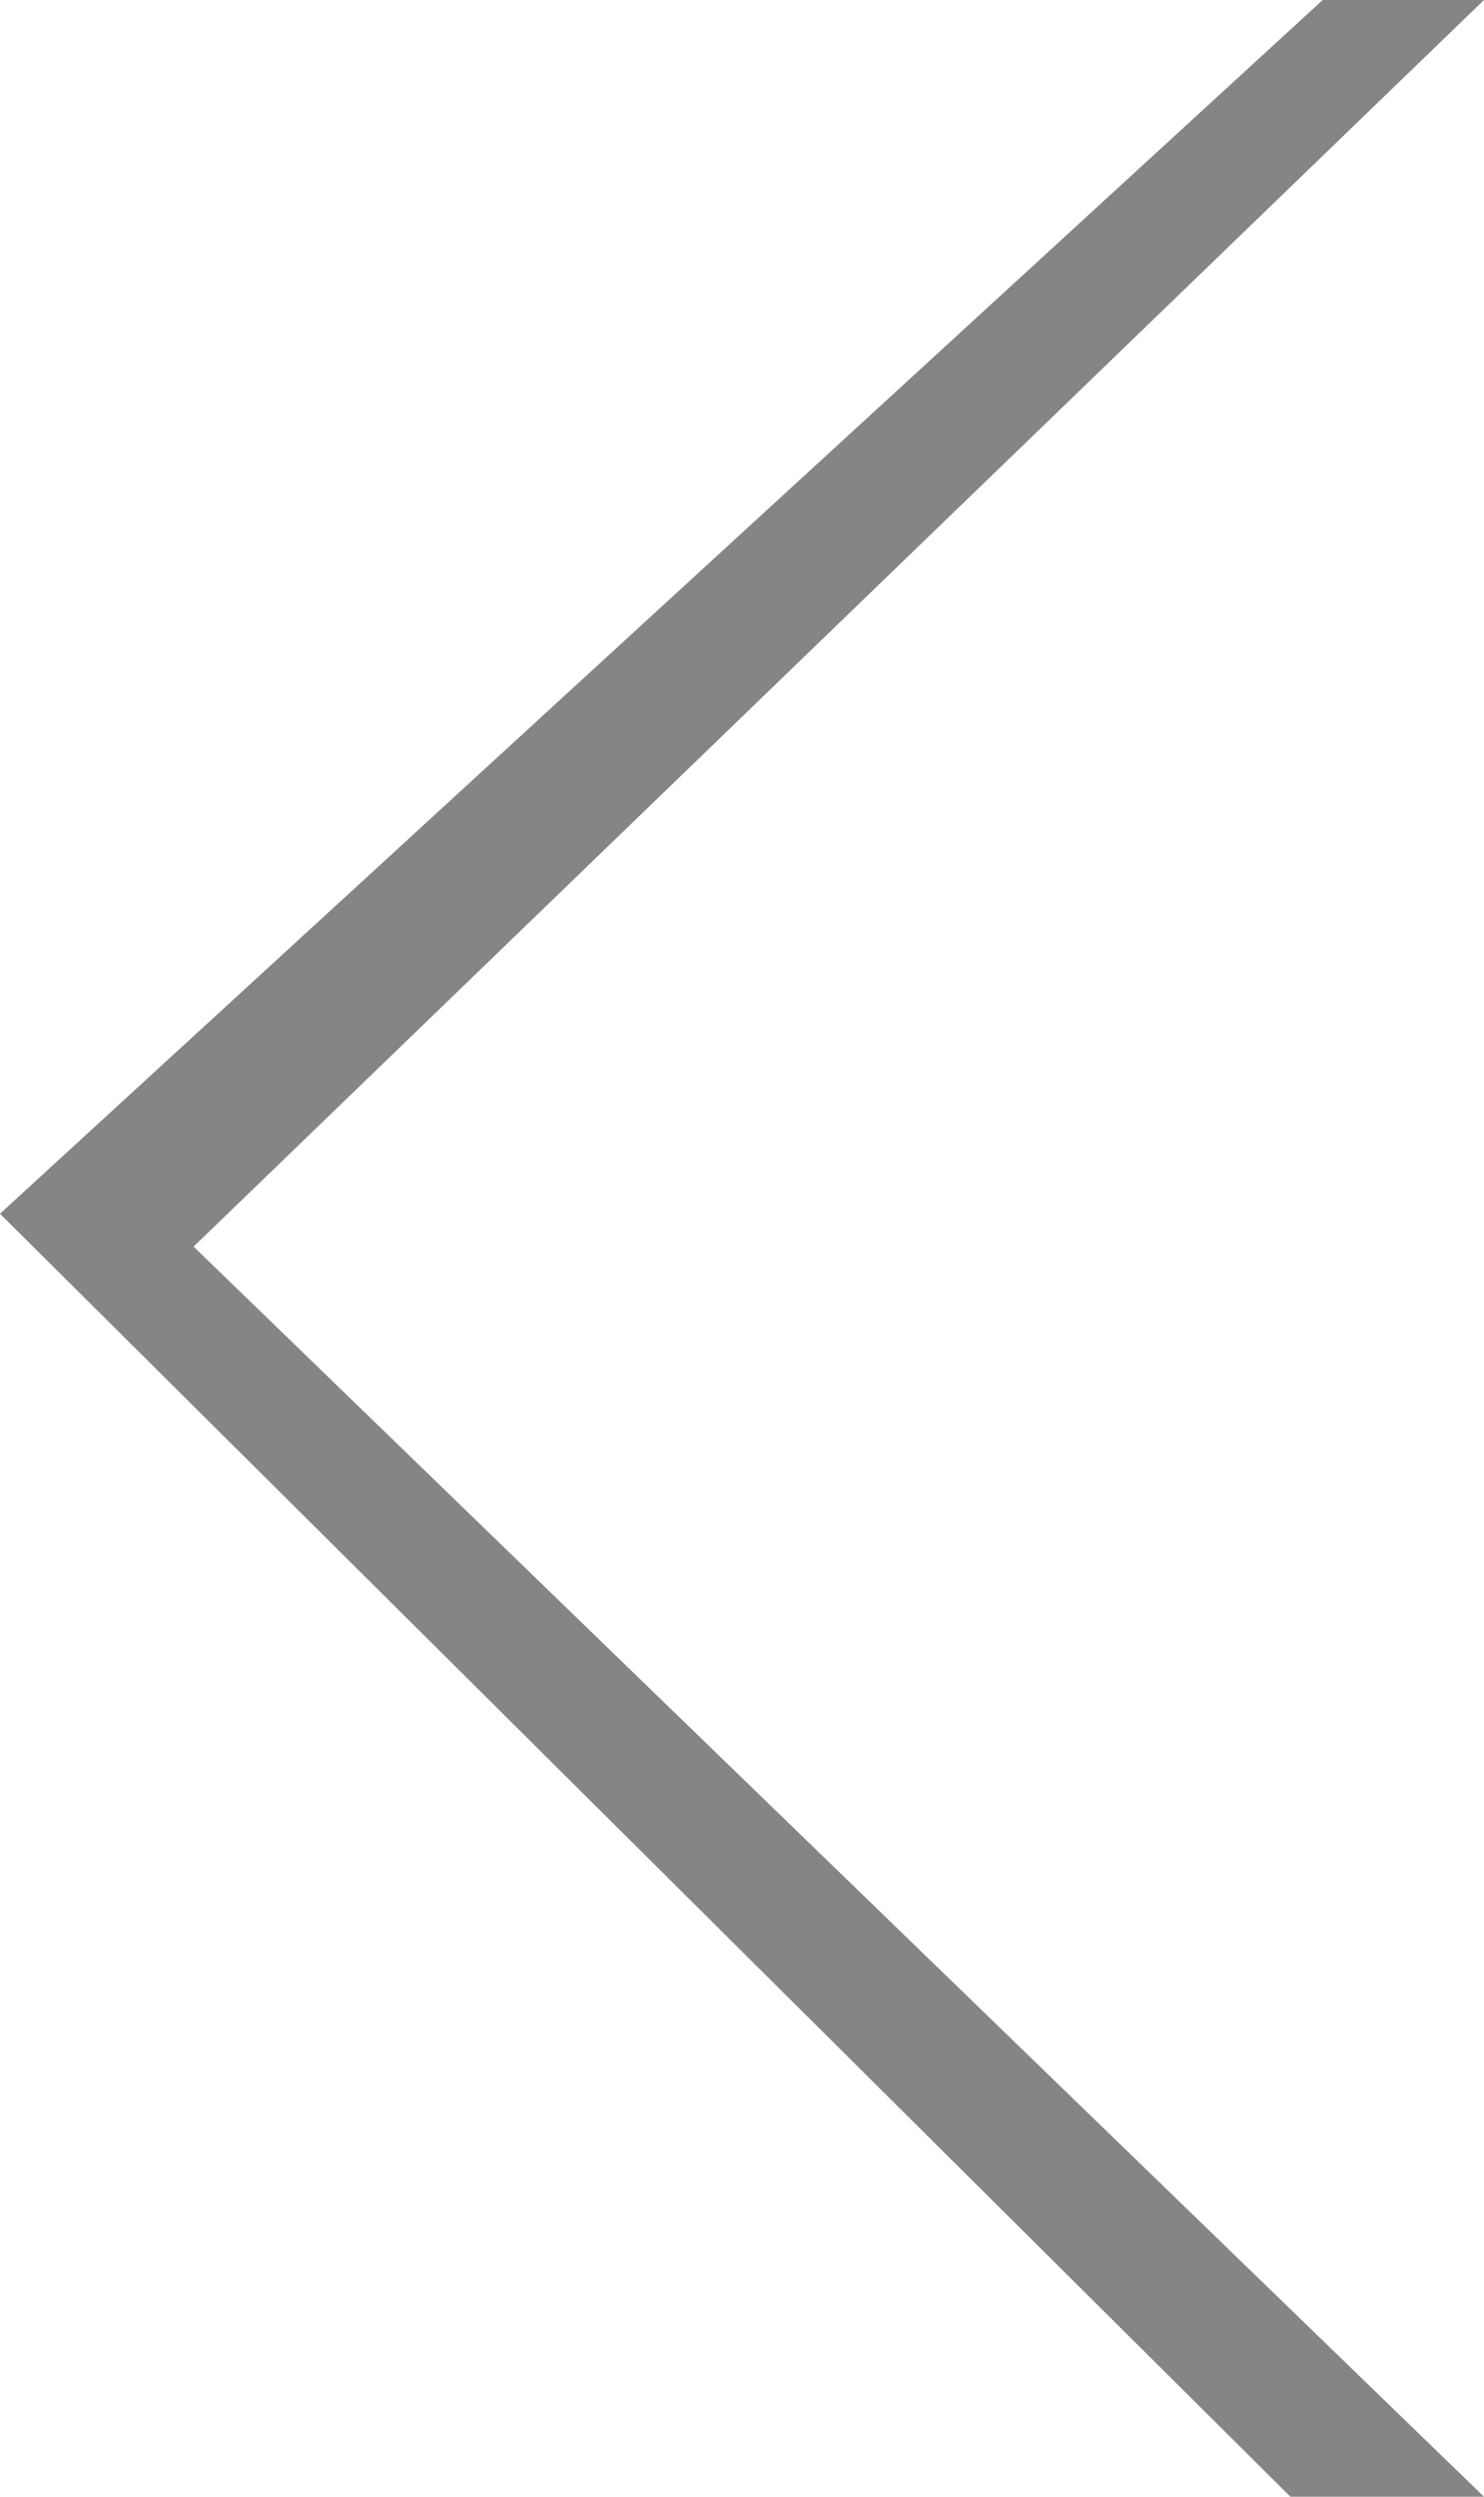 <?xml version="1.0" encoding="UTF-8"?>
<svg width="22px" height="37px" viewBox="0 0 22 37" version="1.1" xmlns="http://www.w3.org/2000/svg" xmlns:xlink="http://www.w3.org/1999/xlink">
    <!-- Generator: Sketch 41 (35326) - http://www.bohemiancoding.com/sketch -->
    <title>Rectangle 2 Copy 2</title>
    <desc>Created with Sketch.</desc>
    <defs></defs>
    <g id="Page-1" stroke="none" stroke-width="1" fill="none" fill-rule="evenodd">
        <polygon id="Rectangle-2-Copy-2" fill="#858585" transform="translate(11, 18.5) rotate(180) translate(-11, -18.5) " points="0 0 2.87 0 22 19.013 2.391 37 0 37 19.13 18.526"></polygon>
    </g>
</svg>